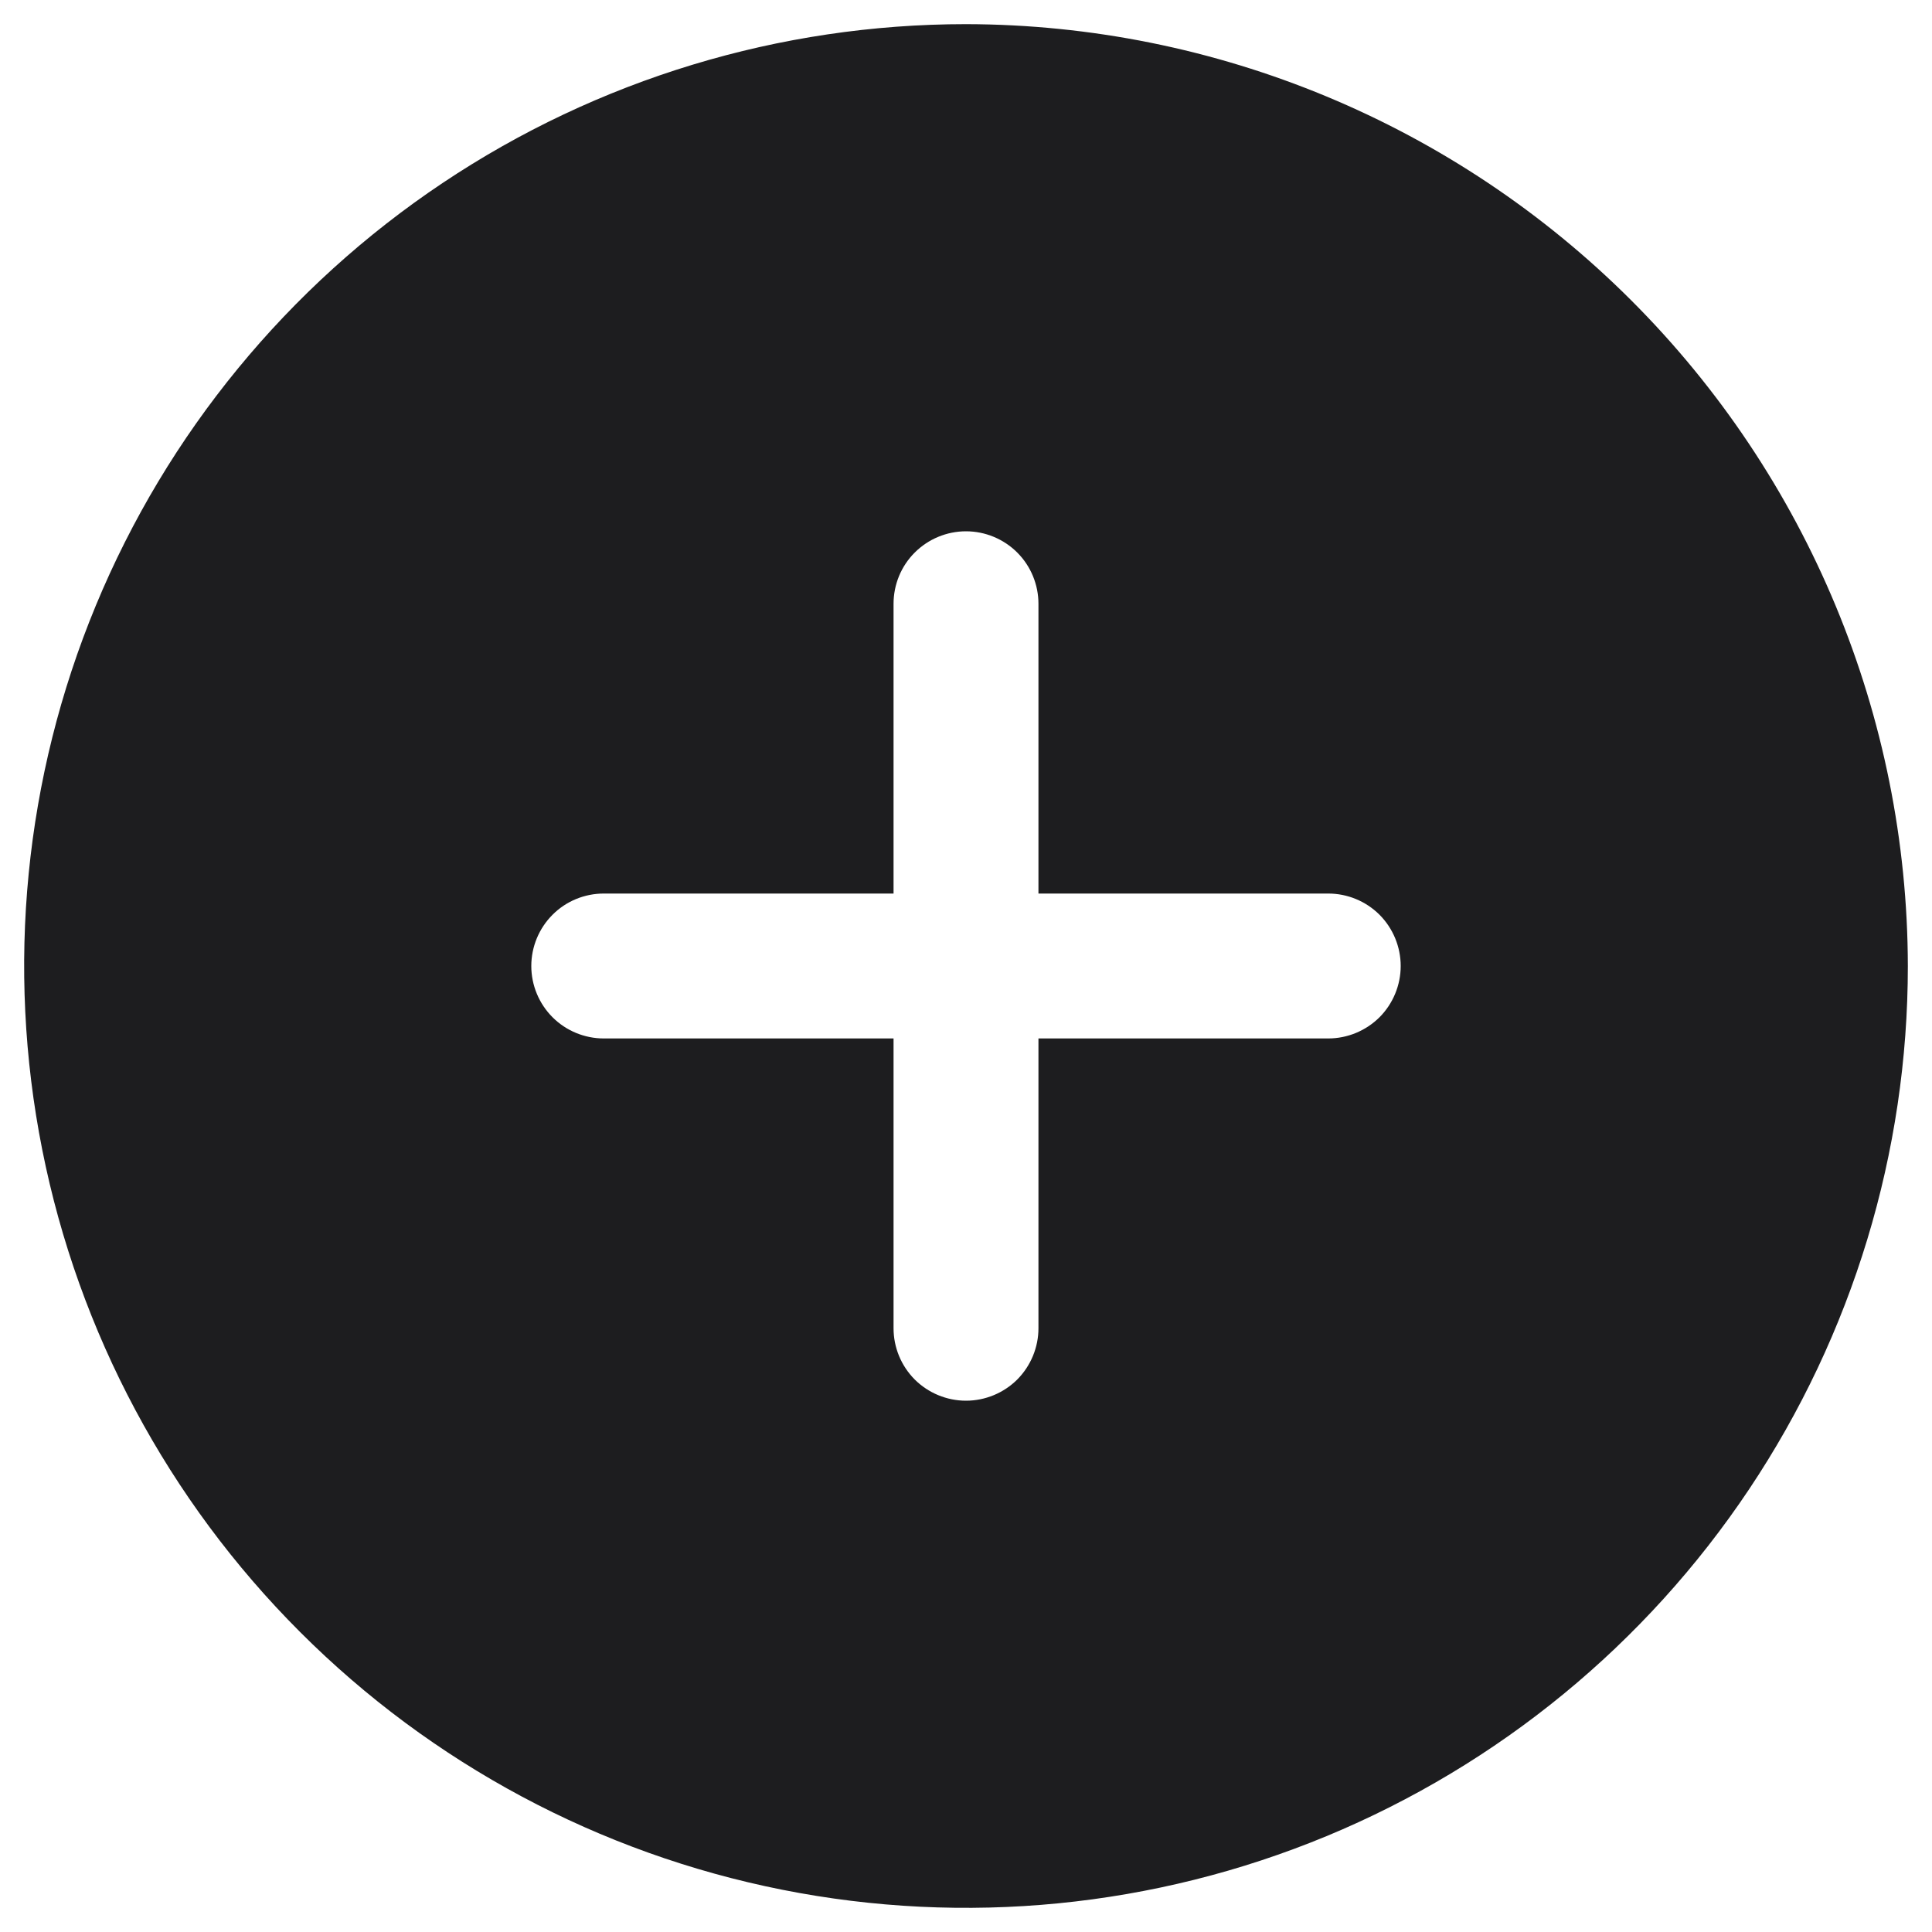 <svg width="30" height="30" viewBox="0 0 30 30" fill="none" xmlns="http://www.w3.org/2000/svg">
<path d="M15 0.375C12.107 0.375 9.28 1.233 6.875 2.84C4.47 4.447 2.595 6.731 1.488 9.403C0.381 12.076 0.092 15.016 0.656 17.853C1.22 20.69 2.613 23.296 4.659 25.341C6.704 27.387 9.31 28.78 12.147 29.344C14.984 29.908 17.924 29.619 20.597 28.512C23.269 27.405 25.553 25.53 27.16 23.125C28.767 20.72 29.625 17.893 29.625 15C29.618 11.123 28.074 7.408 25.333 4.667C22.592 1.926 18.877 0.382 15 0.375V0.375ZM20.625 16.125H16.125V20.625C16.125 20.923 16.006 21.209 15.796 21.421C15.585 21.631 15.298 21.75 15 21.75C14.702 21.75 14.415 21.631 14.204 21.421C13.993 21.209 13.875 20.923 13.875 20.625V16.125H9.375C9.077 16.125 8.79 16.006 8.58 15.796C8.369 15.585 8.25 15.298 8.25 15C8.25 14.702 8.369 14.415 8.58 14.204C8.79 13.993 9.077 13.875 9.375 13.875H13.875V9.375C13.875 9.077 13.993 8.79 14.204 8.58C14.415 8.369 14.702 8.25 15 8.25C15.298 8.25 15.585 8.369 15.796 8.58C16.006 8.79 16.125 9.077 16.125 9.375V13.875H20.625C20.923 13.875 21.209 13.993 21.421 14.204C21.631 14.415 21.75 14.702 21.75 15C21.75 15.298 21.631 15.585 21.421 15.796C21.209 16.006 20.923 16.125 20.625 16.125Z" fill="#1D1D1F"/>
</svg>
